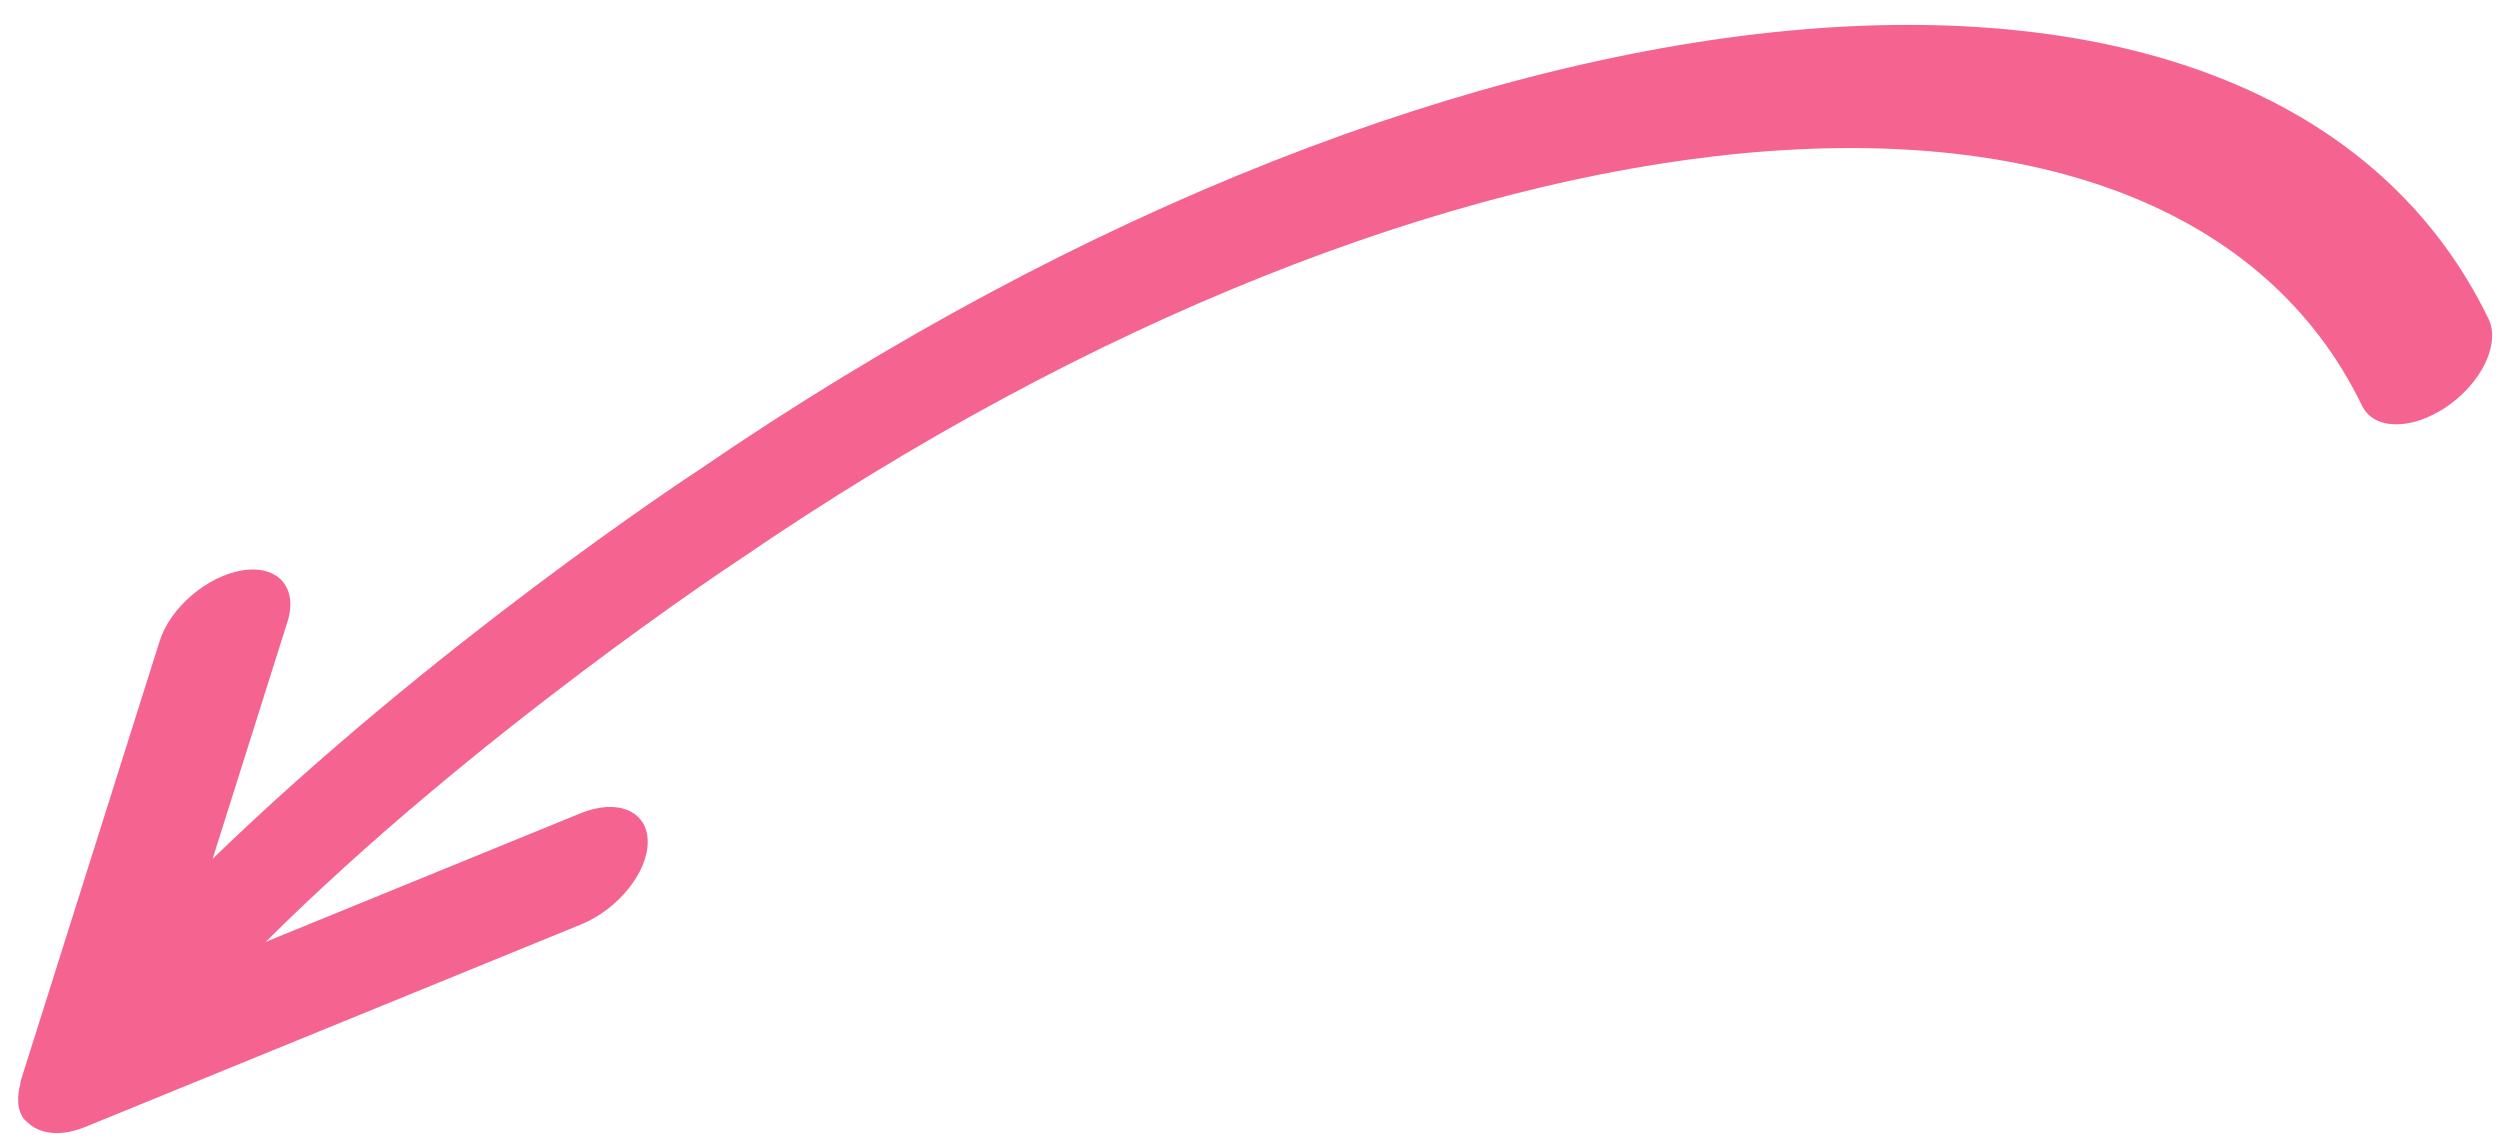 <?xml version="1.0" encoding="UTF-8"?>
<svg width="90px" height="41px" viewBox="0 0 90 41" version="1.1" xmlns="http://www.w3.org/2000/svg" xmlns:xlink="http://www.w3.org/1999/xlink">
    <!-- Generator: Sketch 50.2 (55047) - http://www.bohemiancoding.com/sketch -->
    <title>focus</title>
    <desc>Created with Sketch.</desc>
    <defs></defs>
    <g id="Page-1" stroke="none" stroke-width="1" fill="none" fill-rule="evenodd">
        <g id="focus" transform="translate(42.5, 22.238) scale(-1, 1) rotate(40) translate(-42.5, -22.238) translate(-1, -1.262)" fill="#F56391" fill-rule="nonzero">
            <path d="M86.166,11.892 L86.169,11.89 C86.172,11.888 86.174,11.886 86.177,11.883 C86.411,11.74 86.582,11.567 86.72,11.385 C86.763,11.329 86.792,11.276 86.823,11.22 C86.902,11.08 86.951,10.934 86.967,10.782 C86.975,10.726 86.991,10.673 86.989,10.616 C86.989,10.587 87.002,10.56 87,10.532 C86.981,10.356 86.915,10.187 86.815,10.027 C86.807,10.01 86.785,9.997 86.774,9.98 C86.654,9.805 86.483,9.649 86.281,9.507 C86.252,9.487 86.242,9.46 86.213,9.44 L72.196,0.521 C71.123,-0.162 69.363,-0.175 68.262,0.494 C67.163,1.162 67.143,2.257 68.218,2.942 L75.774,7.751 C64.734,6.961 53.882,8.216 53.37,8.278 C19.866,11.558 -3.843,28.273 0.517,45.537 C0.733,46.392 1.914,47 3.261,47 C3.405,47 3.55,46.993 3.696,46.98 C5.213,46.831 6.249,45.945 6.013,45 C2.129,29.622 23.761,14.684 54.321,11.691 C54.461,11.673 65.674,10.373 76.231,11.269 L64.571,15.009 C63.205,15.448 62.671,16.493 63.373,17.342 C64.075,18.193 65.75,18.523 67.12,18.089 L85.499,12.194 C85.748,12.112 85.971,12.01 86.166,11.892 Z" id="Shape"></path>
        </g>
    </g>
</svg>